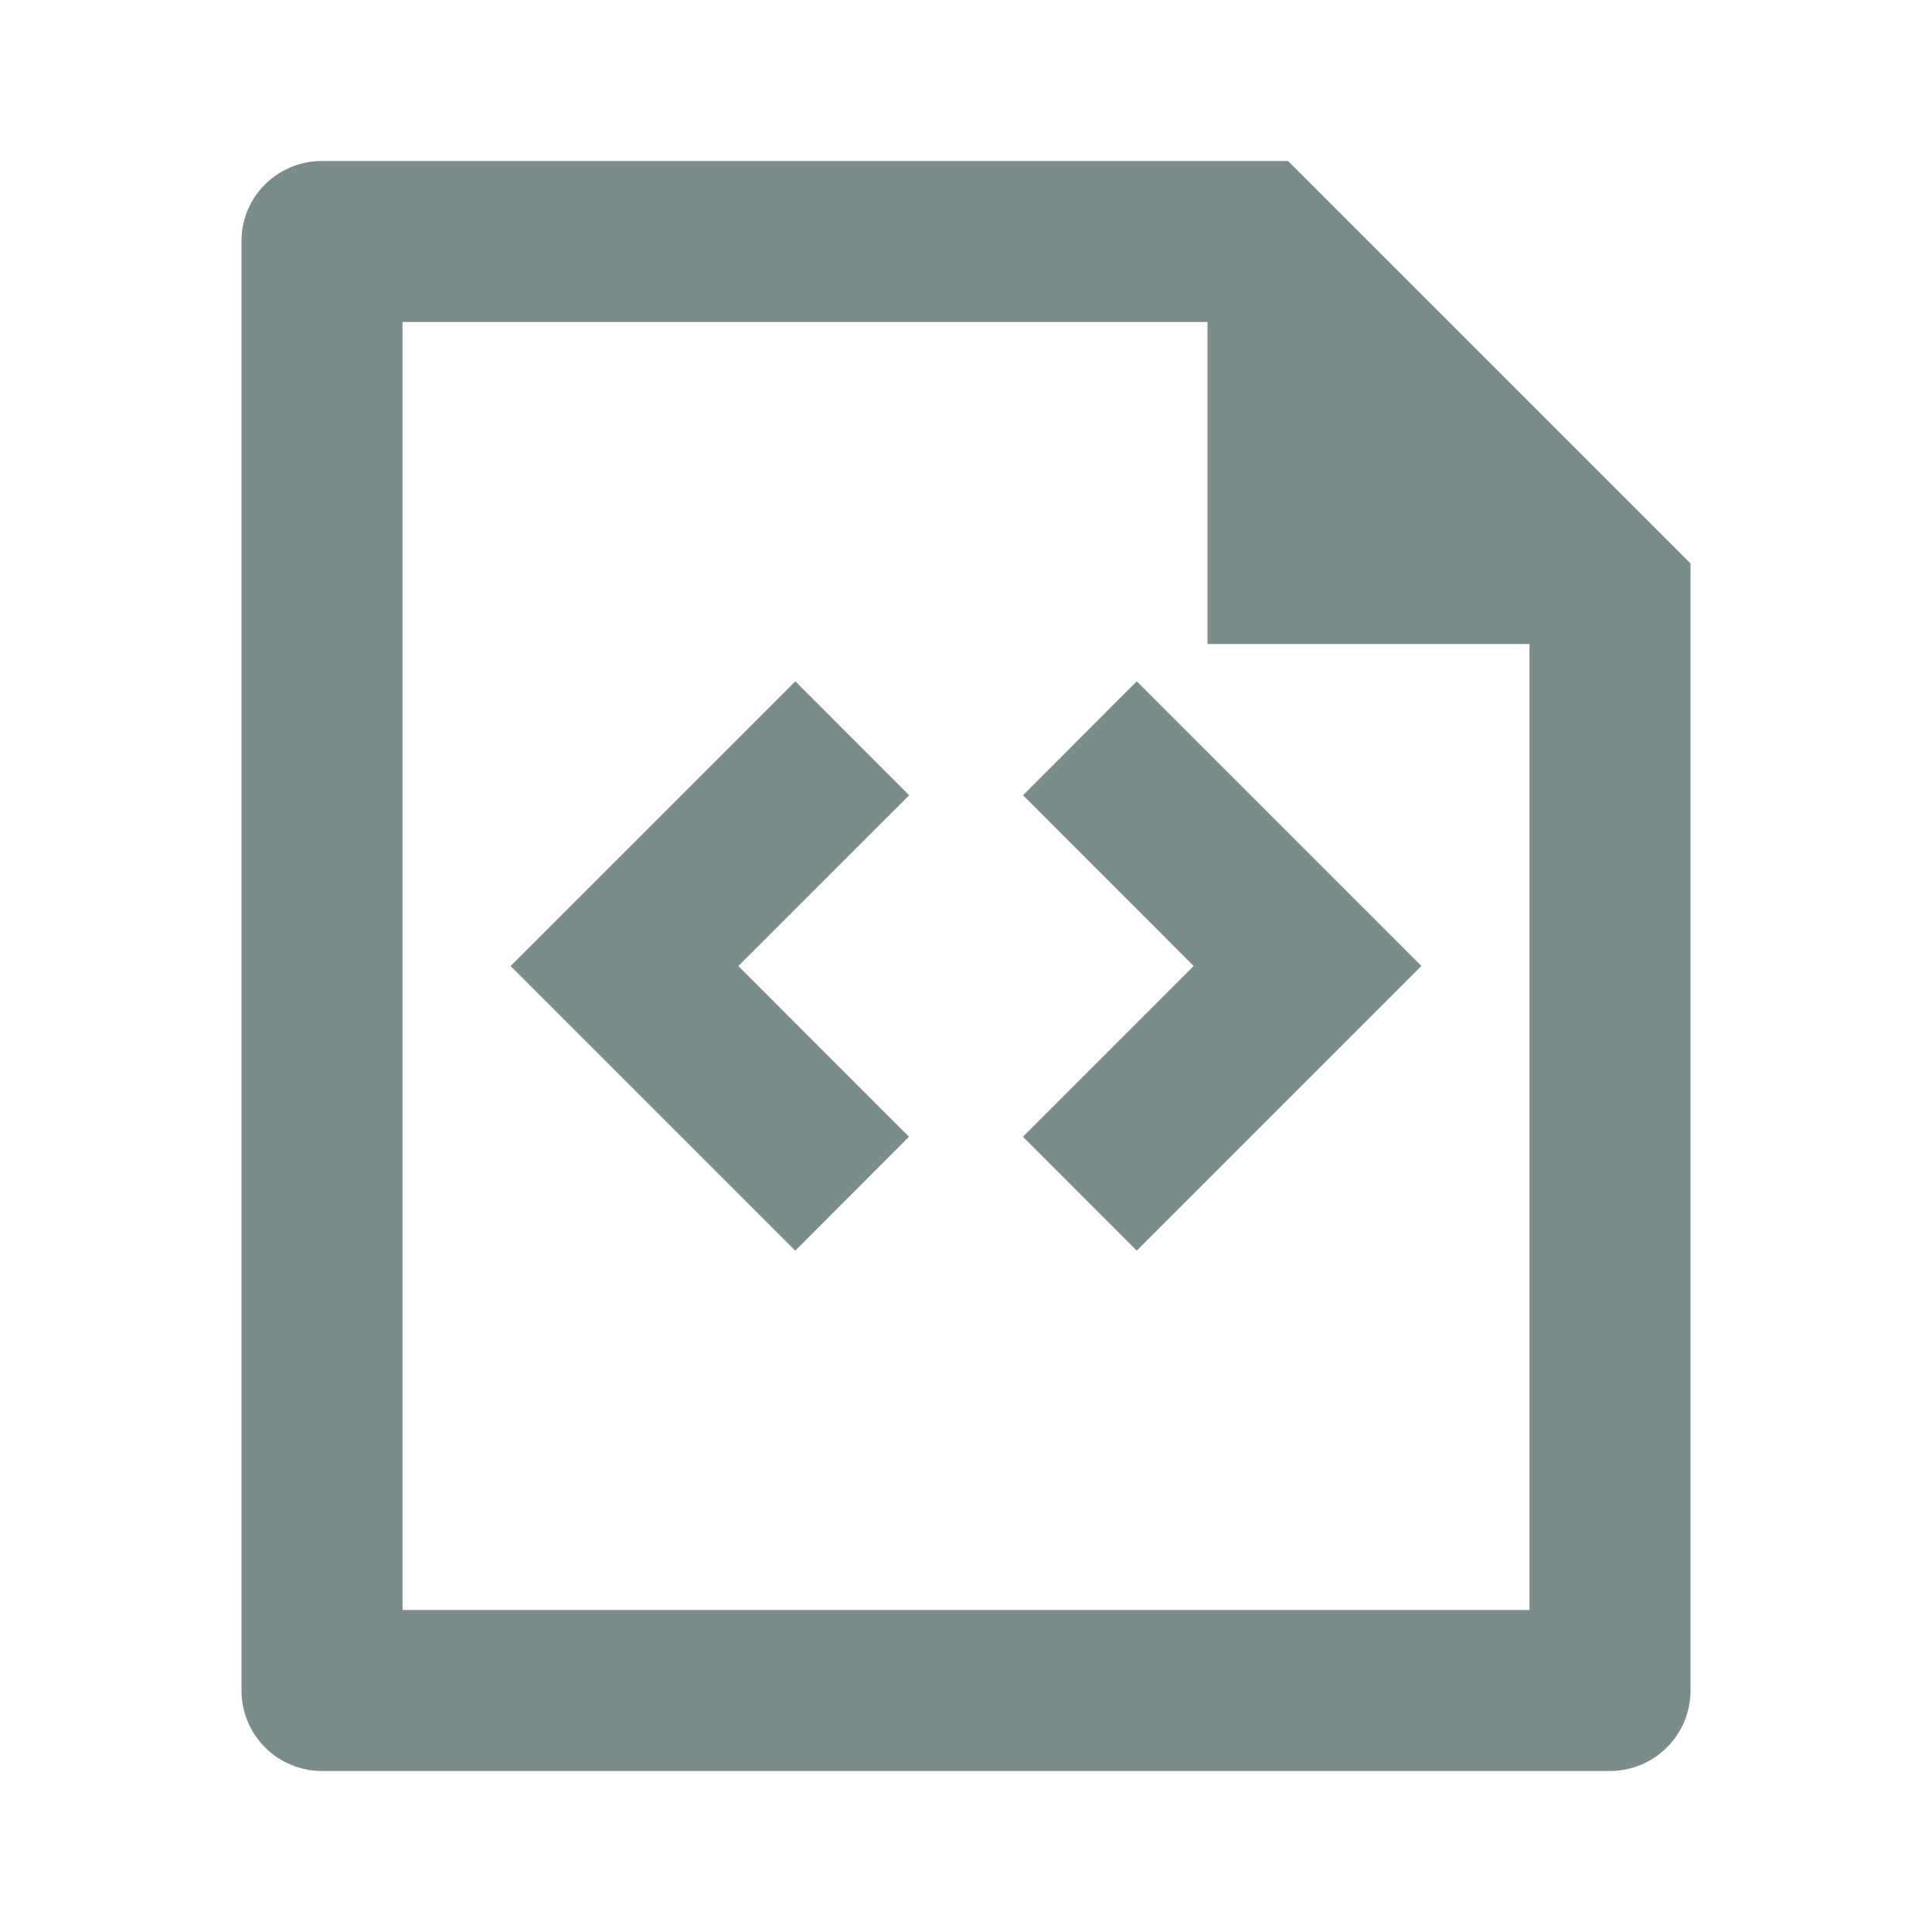 <svg width="24" height="24" viewBox="0 0 24 24" fill="none" xmlns="http://www.w3.org/2000/svg">
<g clip-path="url(#clip0_2_9471)">
<path d="M15 4H5V20H19V8H15V4ZM3 2.992C3 2.444 3.447 2 3.999 2H16L21 7V20.993C21.001 21.124 20.976 21.255 20.927 21.376C20.877 21.498 20.804 21.609 20.712 21.702C20.62 21.796 20.51 21.87 20.389 21.921C20.268 21.972 20.138 21.999 20.007 22H3.993C3.73 21.998 3.479 21.893 3.293 21.707C3.107 21.522 3.002 21.271 3 21.008V2.992ZM17.657 12L14.121 15.536L12.707 14.121L14.828 12L12.708 9.879L14.121 8.464L17.657 12ZM6.343 12L9.88 8.464L11.294 9.879L9.172 12L11.292 14.121L9.879 15.536L6.343 12Z" fill="#7B8C8A"/>
</g>
<defs>
<clipPath id="clip0_2_9471">
<rect width="24" height="24" fill="white"/>
</clipPath>
</defs>
</svg>

